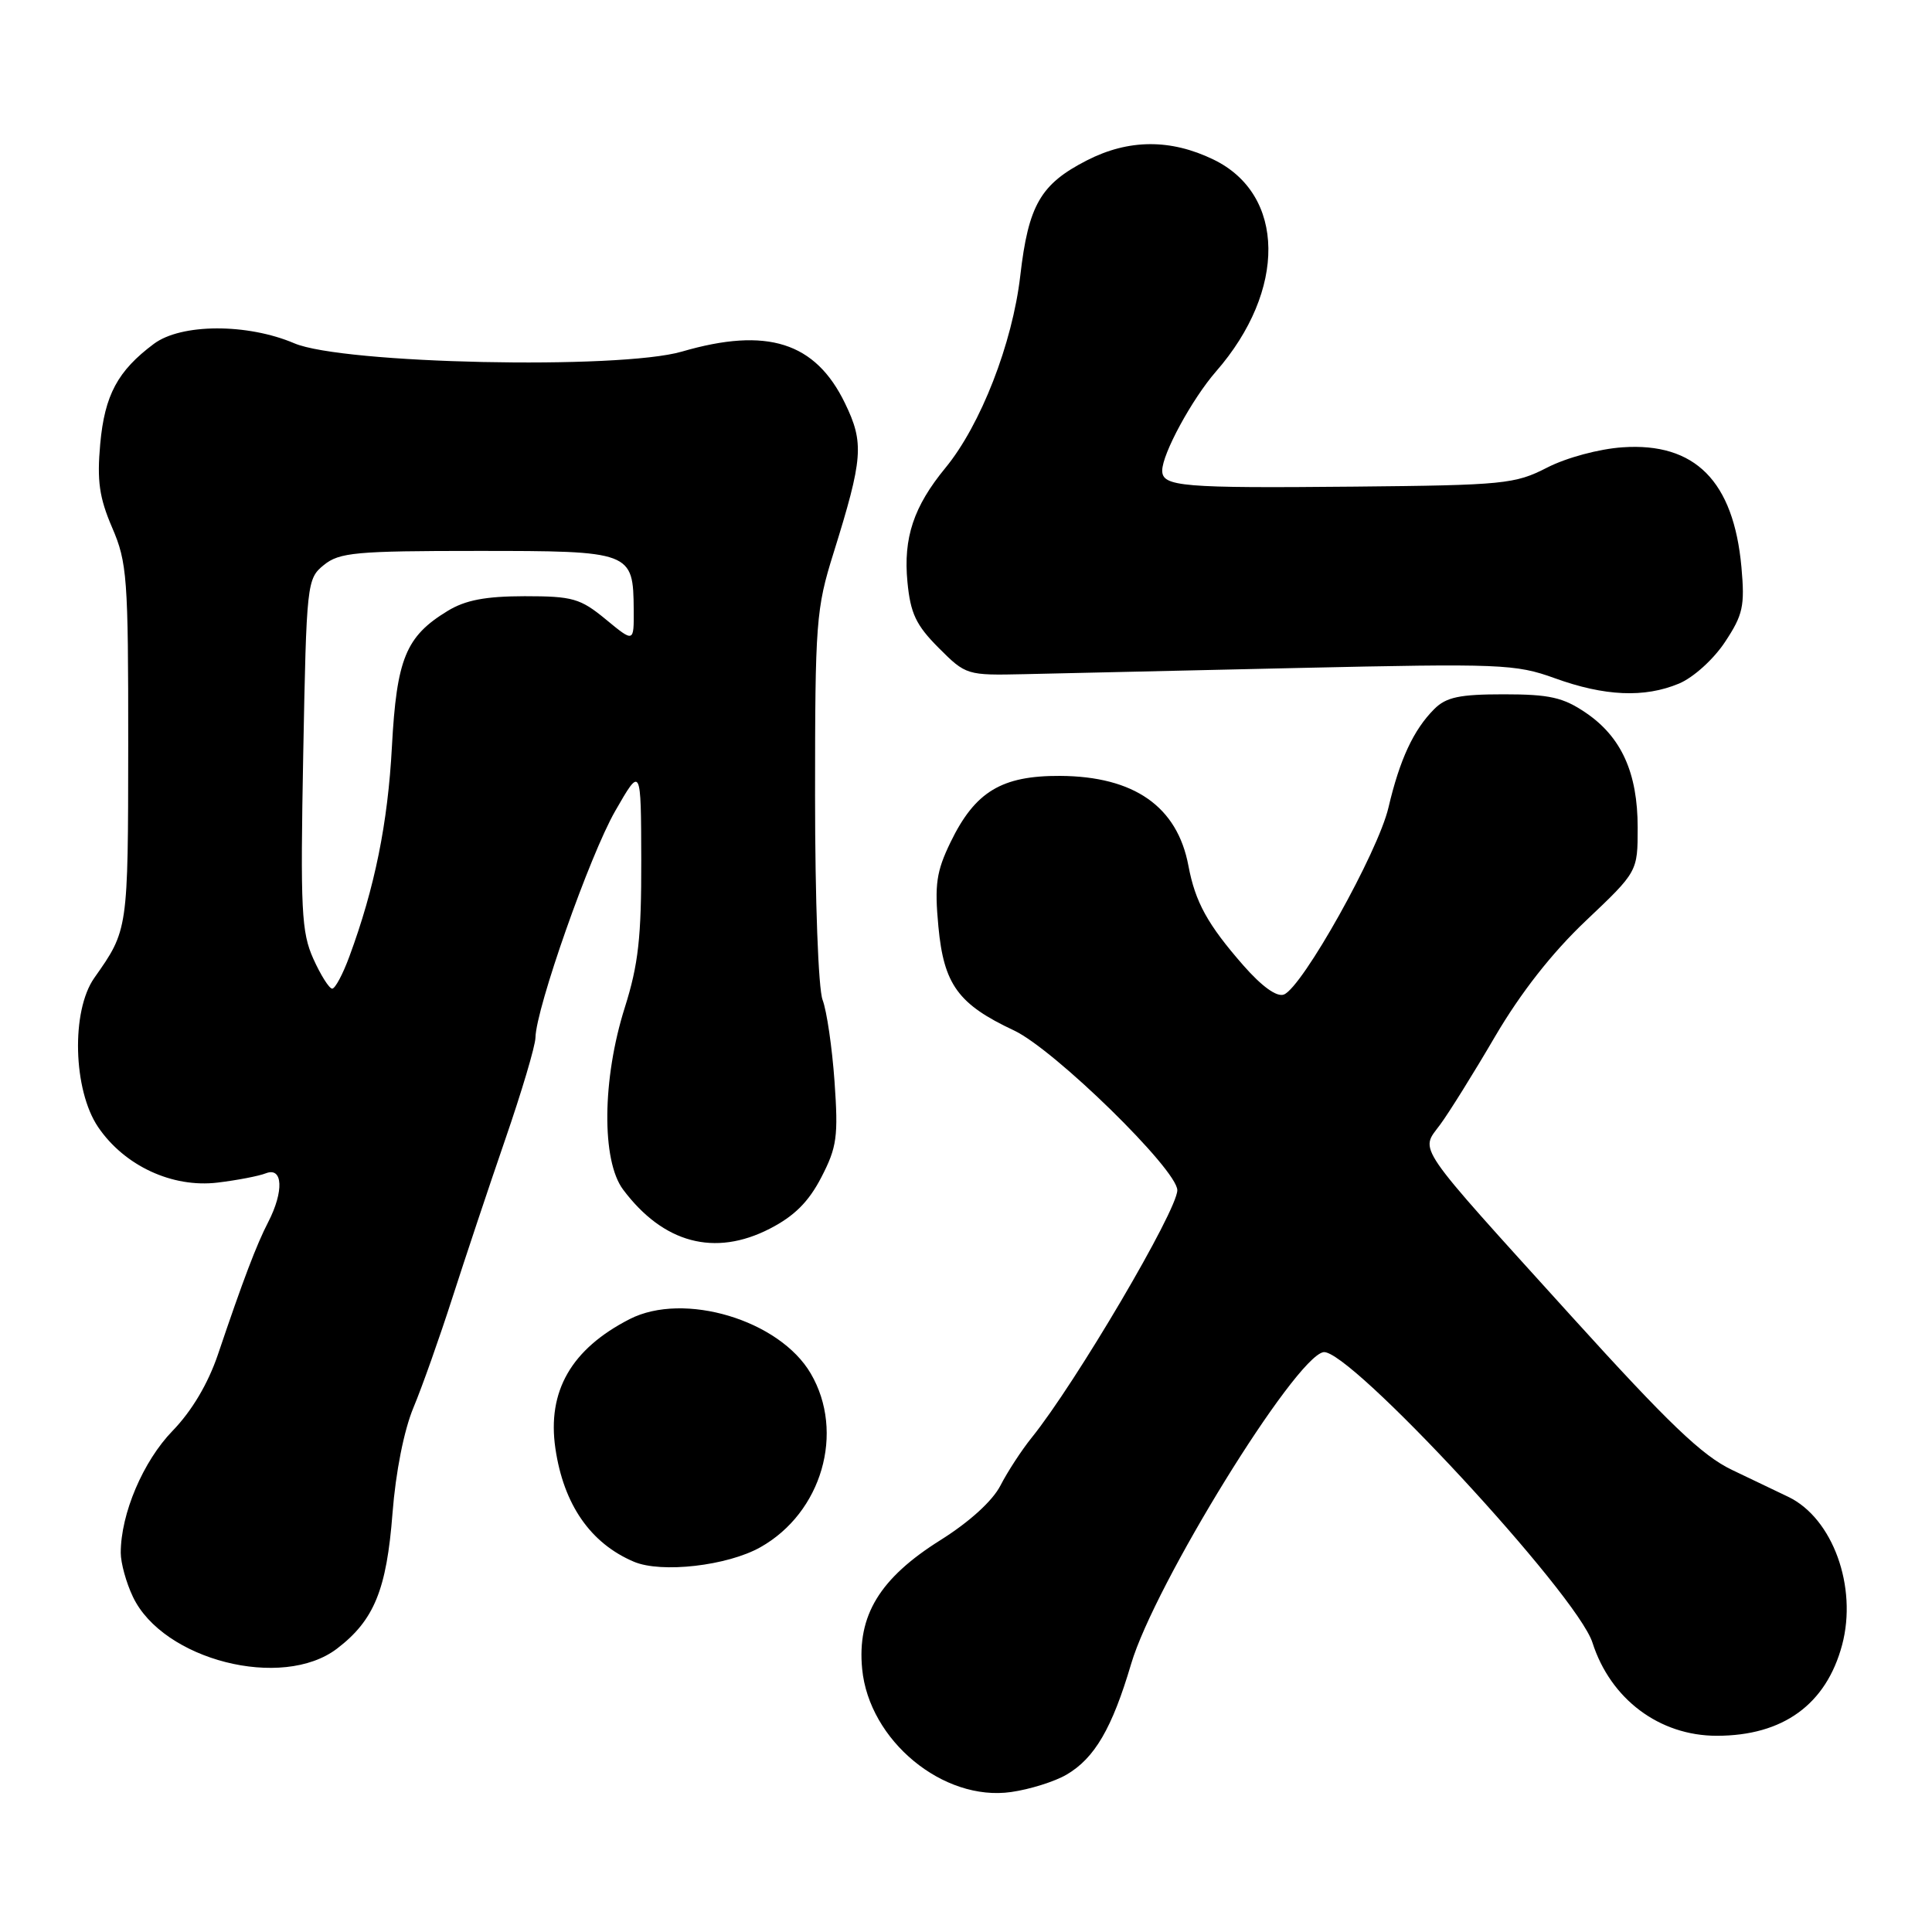 <?xml version="1.0" encoding="UTF-8" standalone="no"?>
<!DOCTYPE svg PUBLIC "-//W3C//DTD SVG 1.1//EN" "http://www.w3.org/Graphics/SVG/1.1/DTD/svg11.dtd" >
<svg xmlns="http://www.w3.org/2000/svg" xmlns:xlink="http://www.w3.org/1999/xlink" version="1.1" viewBox="0 0 256 256">
 <g >
 <path fill="currentColor"
d=" M 141.32 235.15 C 145.05 232.97 147.36 229.00 149.88 220.48 C 152.98 209.98 171.52 179.92 175.35 179.17 C 178.65 178.53 208.97 211.26 211.01 217.66 C 213.41 225.15 219.88 230.00 227.48 230.00 C 236.26 230.00 241.98 225.85 244.09 217.96 C 246.14 210.27 242.85 201.19 236.98 198.35 C 235.61 197.70 232.25 196.08 229.50 194.77 C 225.55 192.89 221.08 188.60 208.25 174.44 C 187.16 151.15 188.17 152.62 190.82 149.03 C 191.99 147.45 195.27 142.19 198.11 137.33 C 201.51 131.54 205.64 126.26 210.14 122.00 C 217.00 115.50 217.00 115.50 217.00 109.65 C 217.00 102.41 214.85 97.65 210.12 94.44 C 207.13 92.41 205.32 92.00 199.27 92.00 C 193.40 92.00 191.63 92.37 190.05 93.95 C 187.30 96.70 185.47 100.64 183.98 107.00 C 182.60 112.91 172.57 130.84 170.12 131.78 C 169.18 132.14 167.22 130.73 164.76 127.93 C 160.01 122.50 158.38 119.54 157.47 114.71 C 156.00 106.87 150.28 102.87 140.47 102.81 C 132.71 102.77 129.20 104.90 125.95 111.60 C 124.07 115.48 123.82 117.21 124.34 122.76 C 125.06 130.46 126.96 133.07 134.36 136.54 C 139.70 139.05 156.00 154.99 156.00 157.71 C 156.00 160.39 142.52 183.29 136.70 190.50 C 135.37 192.15 133.51 195.00 132.57 196.83 C 131.53 198.87 128.46 201.66 124.62 204.07 C 116.57 209.12 113.56 214.06 114.24 221.14 C 115.15 230.63 124.98 238.75 134.00 237.45 C 136.47 237.10 139.77 236.06 141.32 235.15 Z  M 44.66 218.45 C 49.57 214.70 51.23 210.65 52.01 200.50 C 52.43 195.07 53.53 189.51 54.79 186.50 C 55.94 183.75 58.25 177.22 59.93 172.00 C 61.61 166.78 64.76 157.32 66.94 151.00 C 69.12 144.68 70.93 138.60 70.95 137.50 C 71.02 133.60 78.15 113.33 81.52 107.46 C 84.94 101.50 84.94 101.50 84.97 114.00 C 84.99 124.19 84.59 127.80 82.79 133.50 C 79.79 142.97 79.69 153.78 82.56 157.62 C 87.89 164.74 94.70 166.56 102.00 162.81 C 105.25 161.14 107.15 159.25 108.83 156.00 C 110.90 152.00 111.09 150.60 110.58 143.31 C 110.26 138.81 109.55 133.94 109.00 132.50 C 108.43 131.01 108.00 119.30 108.00 105.49 C 108.00 82.45 108.13 80.67 110.44 73.30 C 114.36 60.73 114.52 58.70 111.97 53.44 C 108.05 45.33 101.64 43.30 90.35 46.59 C 82.04 49.00 45.39 48.22 39.00 45.49 C 32.76 42.83 24.01 42.86 20.39 45.56 C 15.59 49.14 13.87 52.35 13.28 58.82 C 12.84 63.71 13.15 65.93 14.86 69.91 C 16.85 74.52 17.00 76.56 16.99 98.69 C 16.97 123.31 16.98 123.21 12.50 129.57 C 9.41 133.95 9.68 144.44 13.00 149.34 C 16.48 154.47 22.82 157.42 28.83 156.70 C 31.40 156.39 34.29 155.84 35.25 155.46 C 37.49 154.60 37.63 157.87 35.54 161.93 C 33.99 164.92 32.20 169.64 28.87 179.50 C 27.56 183.35 25.42 186.96 22.87 189.59 C 18.96 193.62 16.00 200.58 16.00 205.76 C 16.00 207.10 16.72 209.72 17.61 211.58 C 21.59 219.97 37.40 223.99 44.66 218.45 Z  M 100.75 205.02 C 108.90 200.44 111.99 189.80 107.43 182.00 C 103.29 174.91 90.62 171.11 83.43 174.79 C 75.70 178.75 72.49 184.34 73.59 191.91 C 74.68 199.36 78.24 204.50 84.00 206.94 C 87.64 208.48 96.38 207.48 100.75 205.02 Z  M 222.47 90.58 C 224.38 89.78 227.05 87.37 228.57 85.07 C 230.96 81.46 231.21 80.31 230.75 75.15 C 229.71 63.75 224.61 58.61 215.00 59.27 C 211.88 59.48 207.55 60.65 205.00 61.96 C 200.76 64.14 199.28 64.29 179.50 64.48 C 156.55 64.70 154.00 64.48 154.00 62.35 C 154.00 60.14 157.95 52.87 161.13 49.22 C 170.51 38.47 170.36 25.77 160.79 21.14 C 155.11 18.39 149.55 18.42 144.02 21.25 C 137.88 24.39 136.27 27.17 135.19 36.55 C 134.15 45.52 129.94 56.33 125.27 62.00 C 121.06 67.12 119.68 71.27 120.24 77.11 C 120.64 81.29 121.38 82.84 124.38 85.85 C 127.99 89.46 128.10 89.50 135.76 89.33 C 140.02 89.23 156.32 88.86 172.00 88.51 C 198.85 87.91 200.82 87.99 206.00 89.86 C 212.62 92.26 217.89 92.49 222.47 90.58 Z  M 41.52 127.05 C 39.94 123.53 39.79 120.60 40.18 99.91 C 40.61 77.18 40.67 76.69 42.92 74.86 C 44.97 73.20 47.16 73.00 63.25 73.00 C 83.72 73.00 83.91 73.07 83.97 80.82 C 84.00 85.15 84.00 85.15 80.27 82.07 C 76.89 79.29 75.89 79.00 69.52 79.00 C 64.33 79.01 61.67 79.51 59.30 80.96 C 53.77 84.33 52.56 87.28 51.93 98.95 C 51.39 109.07 49.66 117.63 46.29 126.75 C 45.43 129.09 44.41 131.00 44.02 131.00 C 43.62 131.00 42.50 129.22 41.52 127.05 Z "/>
</g>
</svg>